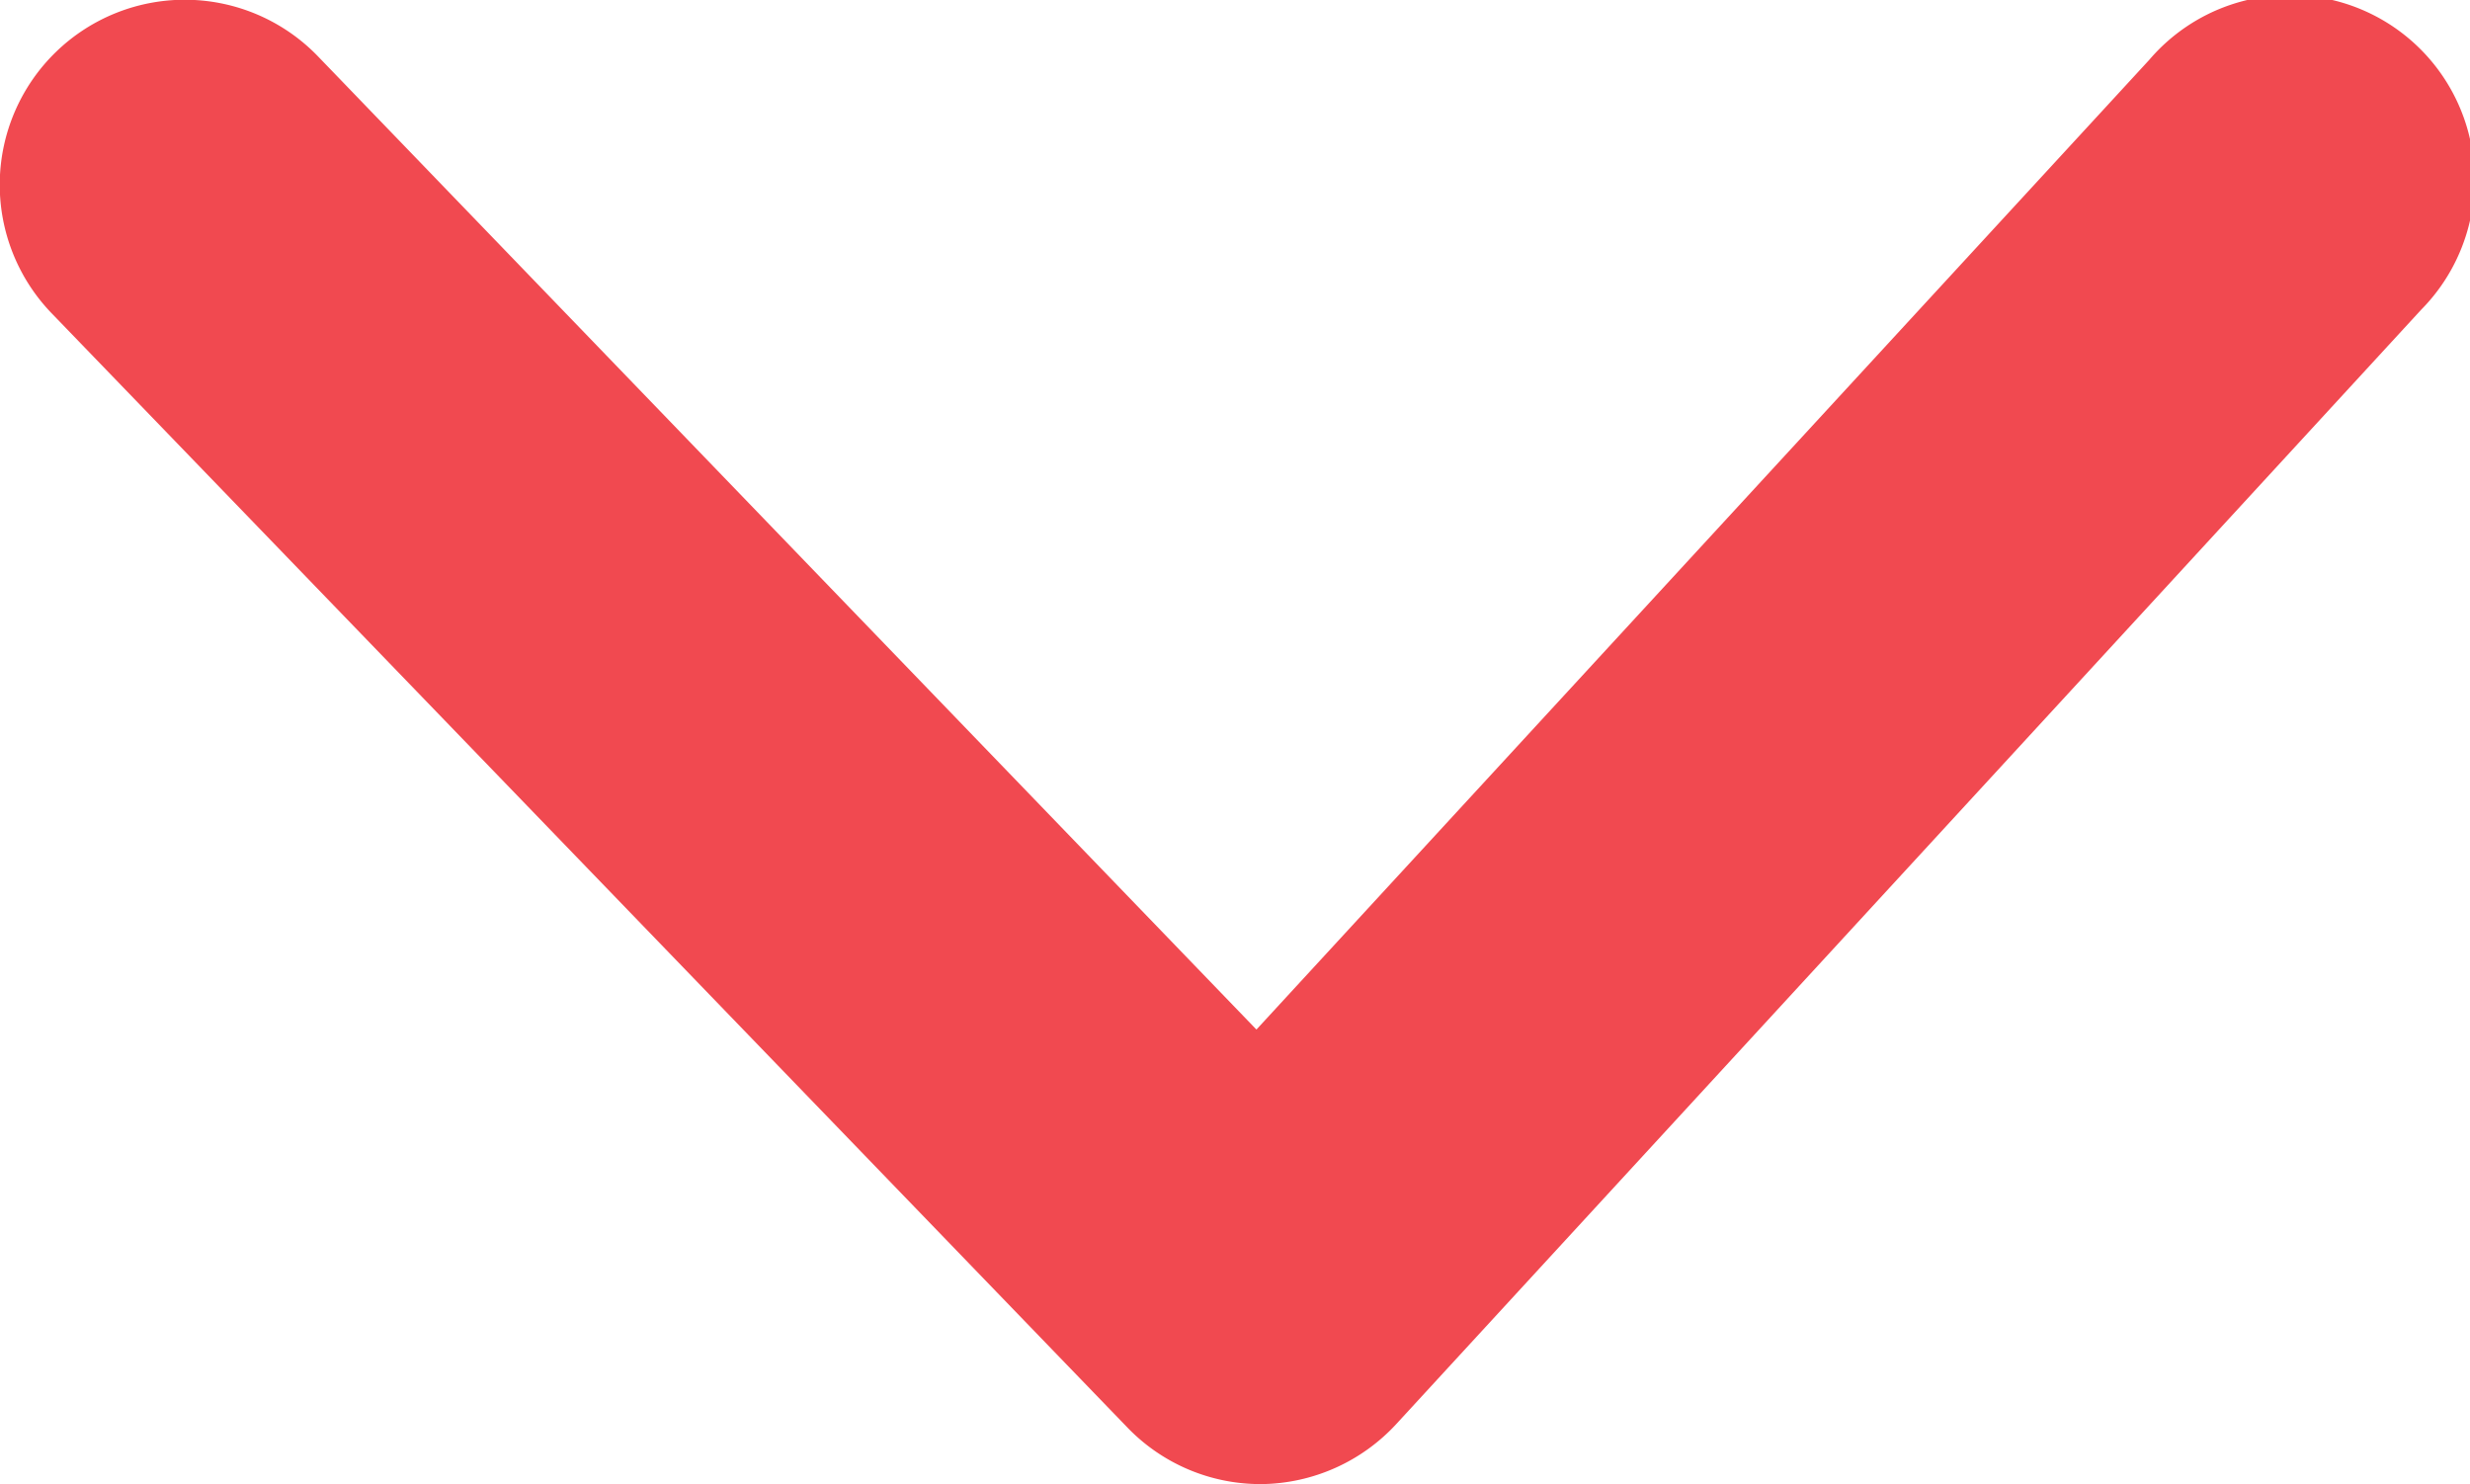 <svg xmlns="http://www.w3.org/2000/svg" viewBox="0 0 33.42 20.08"><title>箭头</title><g id="内容"><path d="M17.05,20.08a2.5,2.5,0,0,1-1.8-.77L.7,4.24A2.5,2.5,0,0,1,4.3.76L17,13.93,29.08.81a2.5,2.5,0,1,1,3.68,3.38L18.89,19.27a2.52,2.52,0,0,1-1.81.81Z" fill="#f14950"/></g></svg>